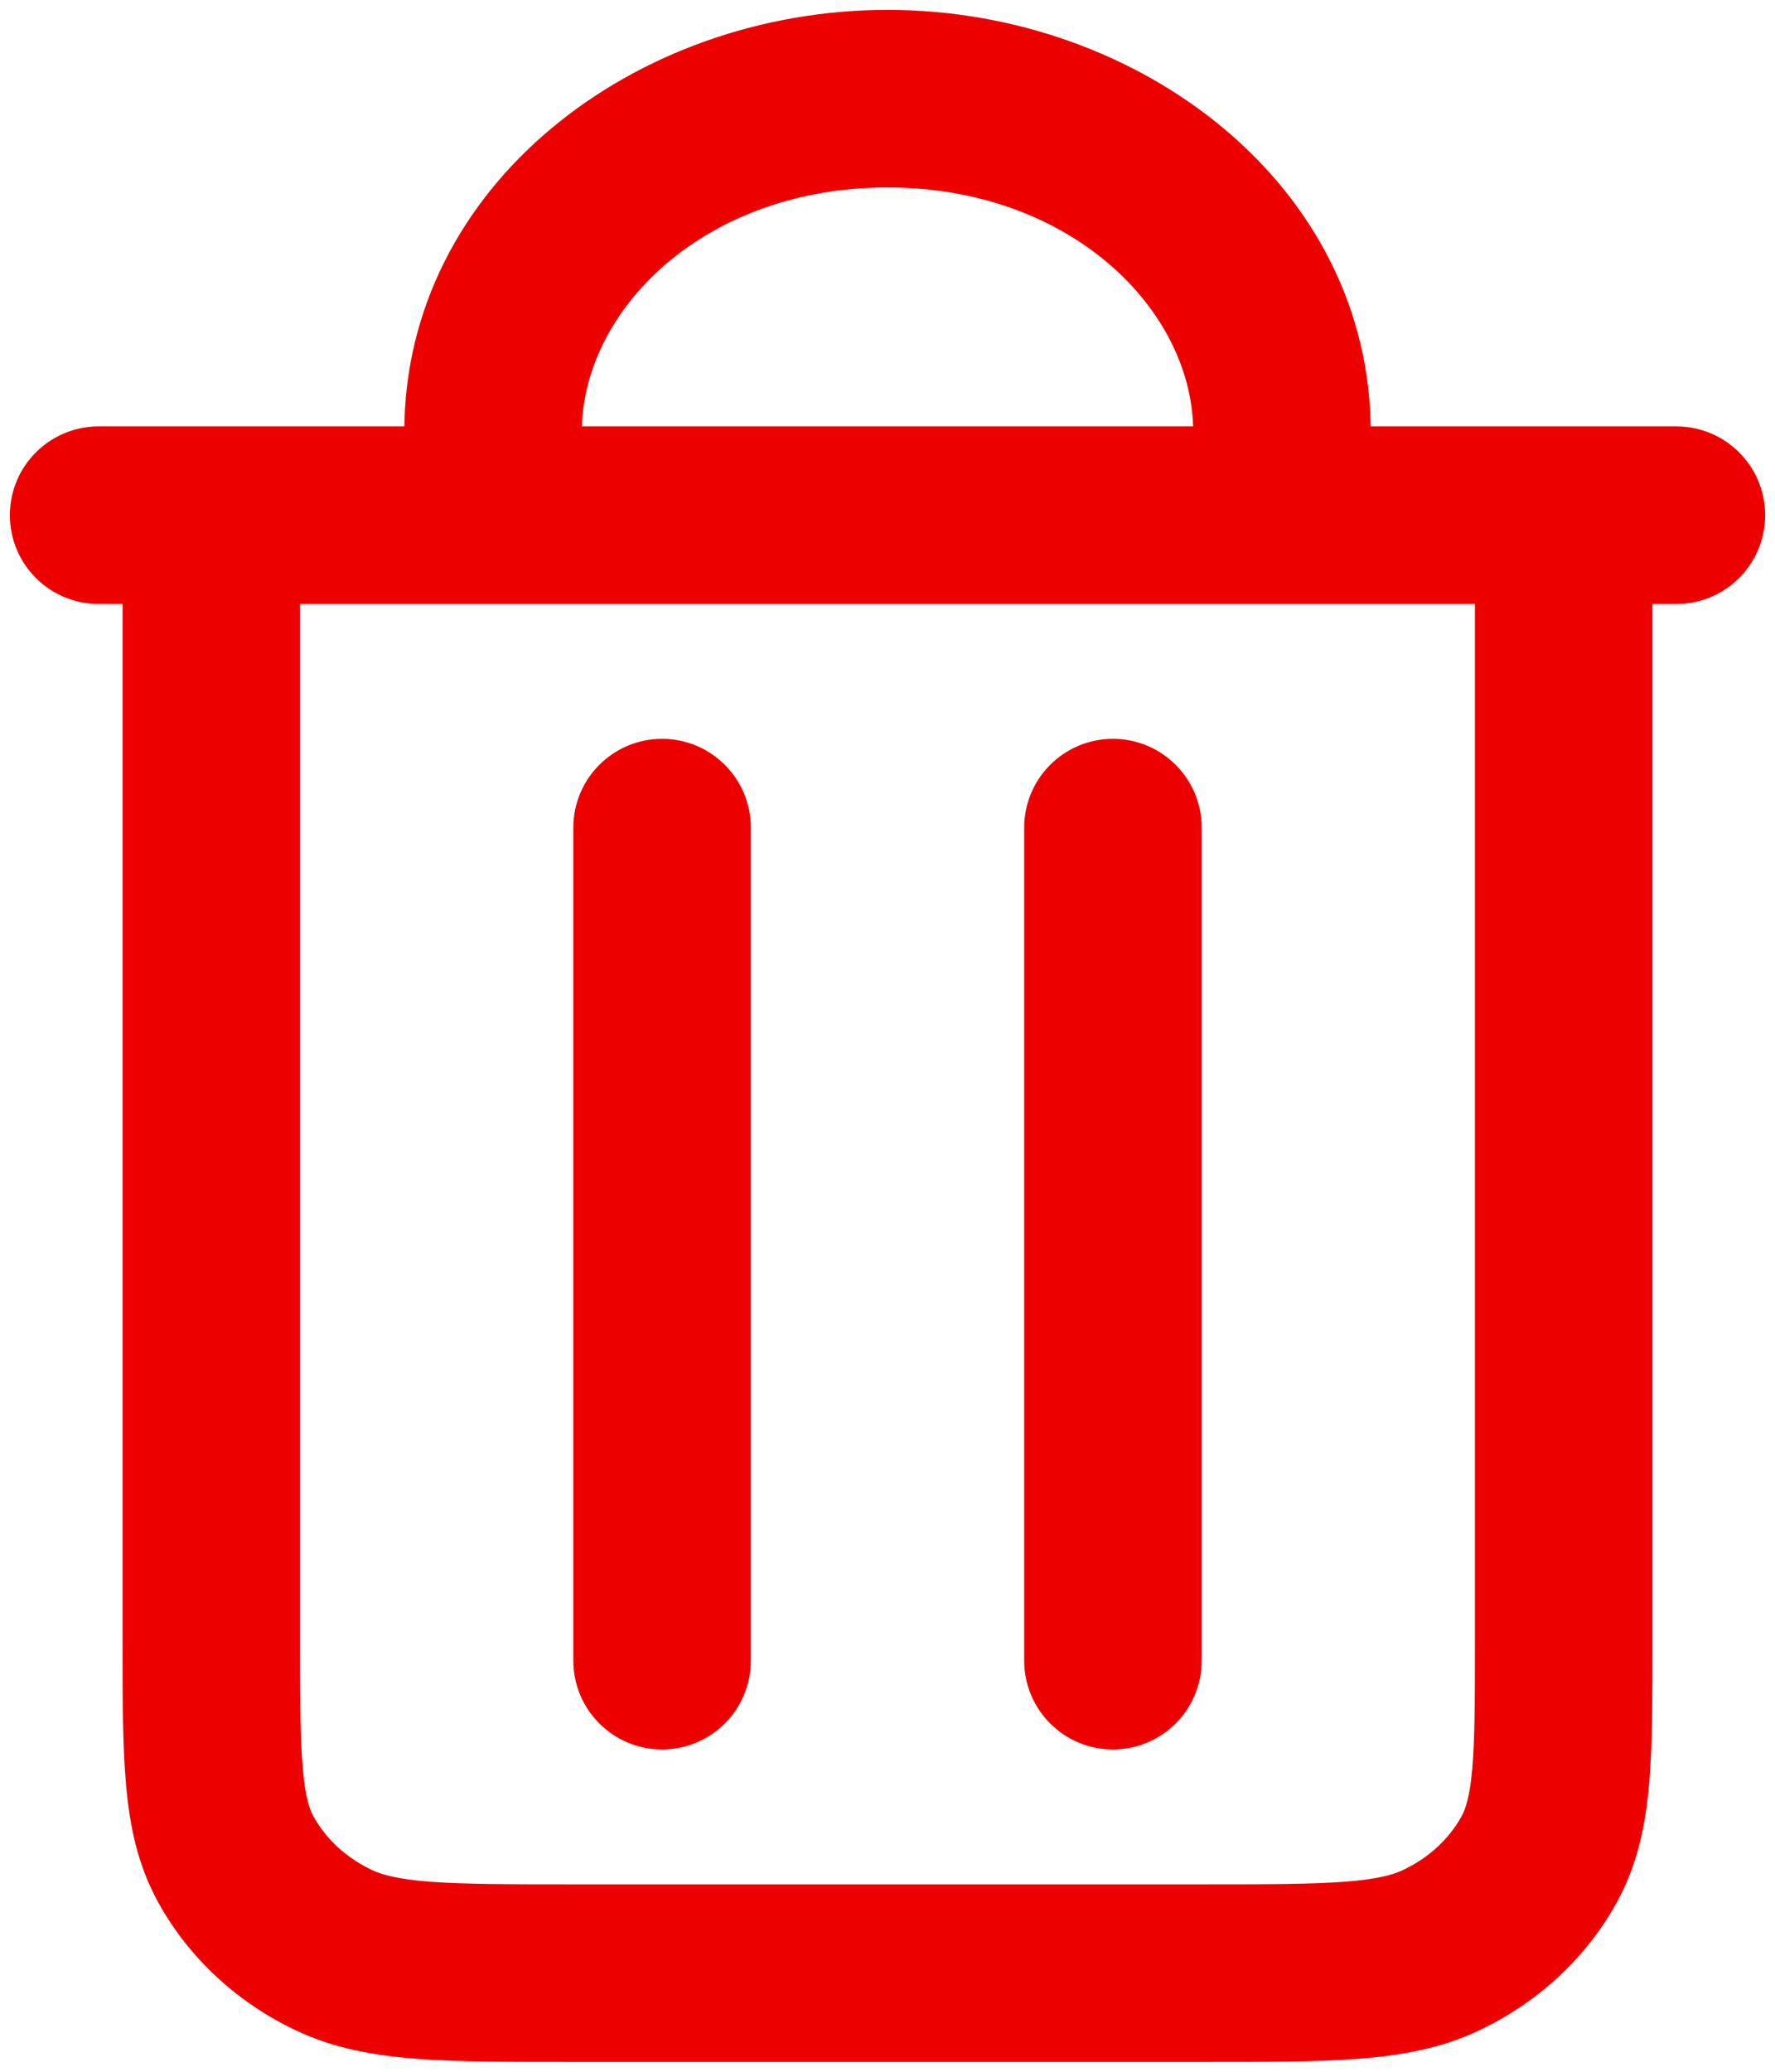<svg width="18" height="21" viewBox="0 0 18 21" fill="none" xmlns="http://www.w3.org/2000/svg">
<path id="deletecon" d="M7.614 8.389C7.614 7.892 7.211 7.489 6.714 7.489C6.217 7.489 5.814 7.892 5.814 8.389H7.614ZM5.814 16.833C5.814 17.33 6.217 17.733 6.714 17.733C7.211 17.733 7.614 17.33 7.614 16.833H5.814ZM12.186 8.389C12.186 7.892 11.783 7.489 11.286 7.489C10.789 7.489 10.386 7.892 10.386 8.389H12.186ZM10.386 16.833C10.386 17.33 10.789 17.733 11.286 17.733C11.783 17.733 12.186 17.33 12.186 16.833H10.386ZM3.391 19.77L3.774 18.956L3.391 19.77ZM2.392 18.847L3.18 18.413L3.18 18.413L2.392 18.847ZM15.608 18.847L14.82 18.413L14.82 18.413L15.608 18.847ZM14.609 19.77L14.226 18.956H14.226L14.609 19.77ZM1 4.322C0.503 4.322 0.1 4.725 0.1 5.222C0.1 5.719 0.503 6.122 1 6.122V4.322ZM17 6.122C17.497 6.122 17.9 5.719 17.9 5.222C17.9 4.725 17.497 4.322 17 4.322V6.122ZM4.1 5.222C4.1 5.719 4.503 6.122 5 6.122C5.497 6.122 5.9 5.719 5.9 5.222H4.1ZM12.1 5.222C12.1 5.719 12.503 6.122 13 6.122C13.497 6.122 13.9 5.719 13.9 5.222H12.1ZM5.814 8.389V16.833H7.614V8.389H5.814ZM10.386 8.389V16.833H12.186V8.389H10.386ZM14.957 5.222V16.622H16.757V5.222H14.957ZM12.2 19.1H5.8V20.9H12.2V19.1ZM1.243 5.222V16.622H3.043V5.222H1.243ZM5.8 19.1C5.146 19.1 4.706 19.099 4.366 19.074C4.036 19.049 3.877 19.004 3.774 18.956L3.008 20.584C3.394 20.766 3.8 20.836 4.231 20.869C4.654 20.901 5.174 20.9 5.8 20.9V19.1ZM1.243 16.622C1.243 17.197 1.242 17.687 1.278 18.088C1.314 18.502 1.394 18.902 1.604 19.282L3.18 18.413C3.14 18.341 3.096 18.22 3.071 17.93C3.044 17.626 3.043 17.23 3.043 16.622H1.243ZM3.774 18.956C3.507 18.83 3.303 18.636 3.18 18.413L1.604 19.282C1.919 19.854 2.415 20.305 3.008 20.584L3.774 18.956ZM14.957 16.622C14.957 17.23 14.956 17.626 14.93 17.93C14.904 18.22 14.86 18.341 14.82 18.413L16.396 19.282C16.606 18.902 16.686 18.502 16.723 18.088C16.758 17.687 16.757 17.197 16.757 16.622H14.957ZM12.2 20.9C12.826 20.9 13.346 20.901 13.769 20.869C14.2 20.836 14.606 20.766 14.992 20.584L14.226 18.956C14.123 19.004 13.964 19.049 13.633 19.074C13.294 19.099 12.854 19.1 12.2 19.1V20.9ZM14.82 18.413C14.697 18.636 14.493 18.83 14.226 18.956L14.992 20.584C15.585 20.305 16.081 19.854 16.396 19.282L14.82 18.413ZM1 6.122H2.143V4.322H1V6.122ZM2.143 6.122H15.857V4.322H2.143V6.122ZM15.857 6.122H17V4.322H15.857V6.122ZM5.9 4.378C5.9 3.146 7.139 1.9 9 1.9V0.1C6.442 0.1 4.1 1.879 4.1 4.378H5.9ZM9 1.9C10.861 1.9 12.1 3.146 12.1 4.378H13.9C13.9 1.879 11.558 0.1 9 0.1V1.9ZM4.1 4.378V5.222H5.9V4.378H4.1ZM12.1 4.378V5.222H13.9V4.378H12.1Z" fill="#ED0000"/>
</svg>
